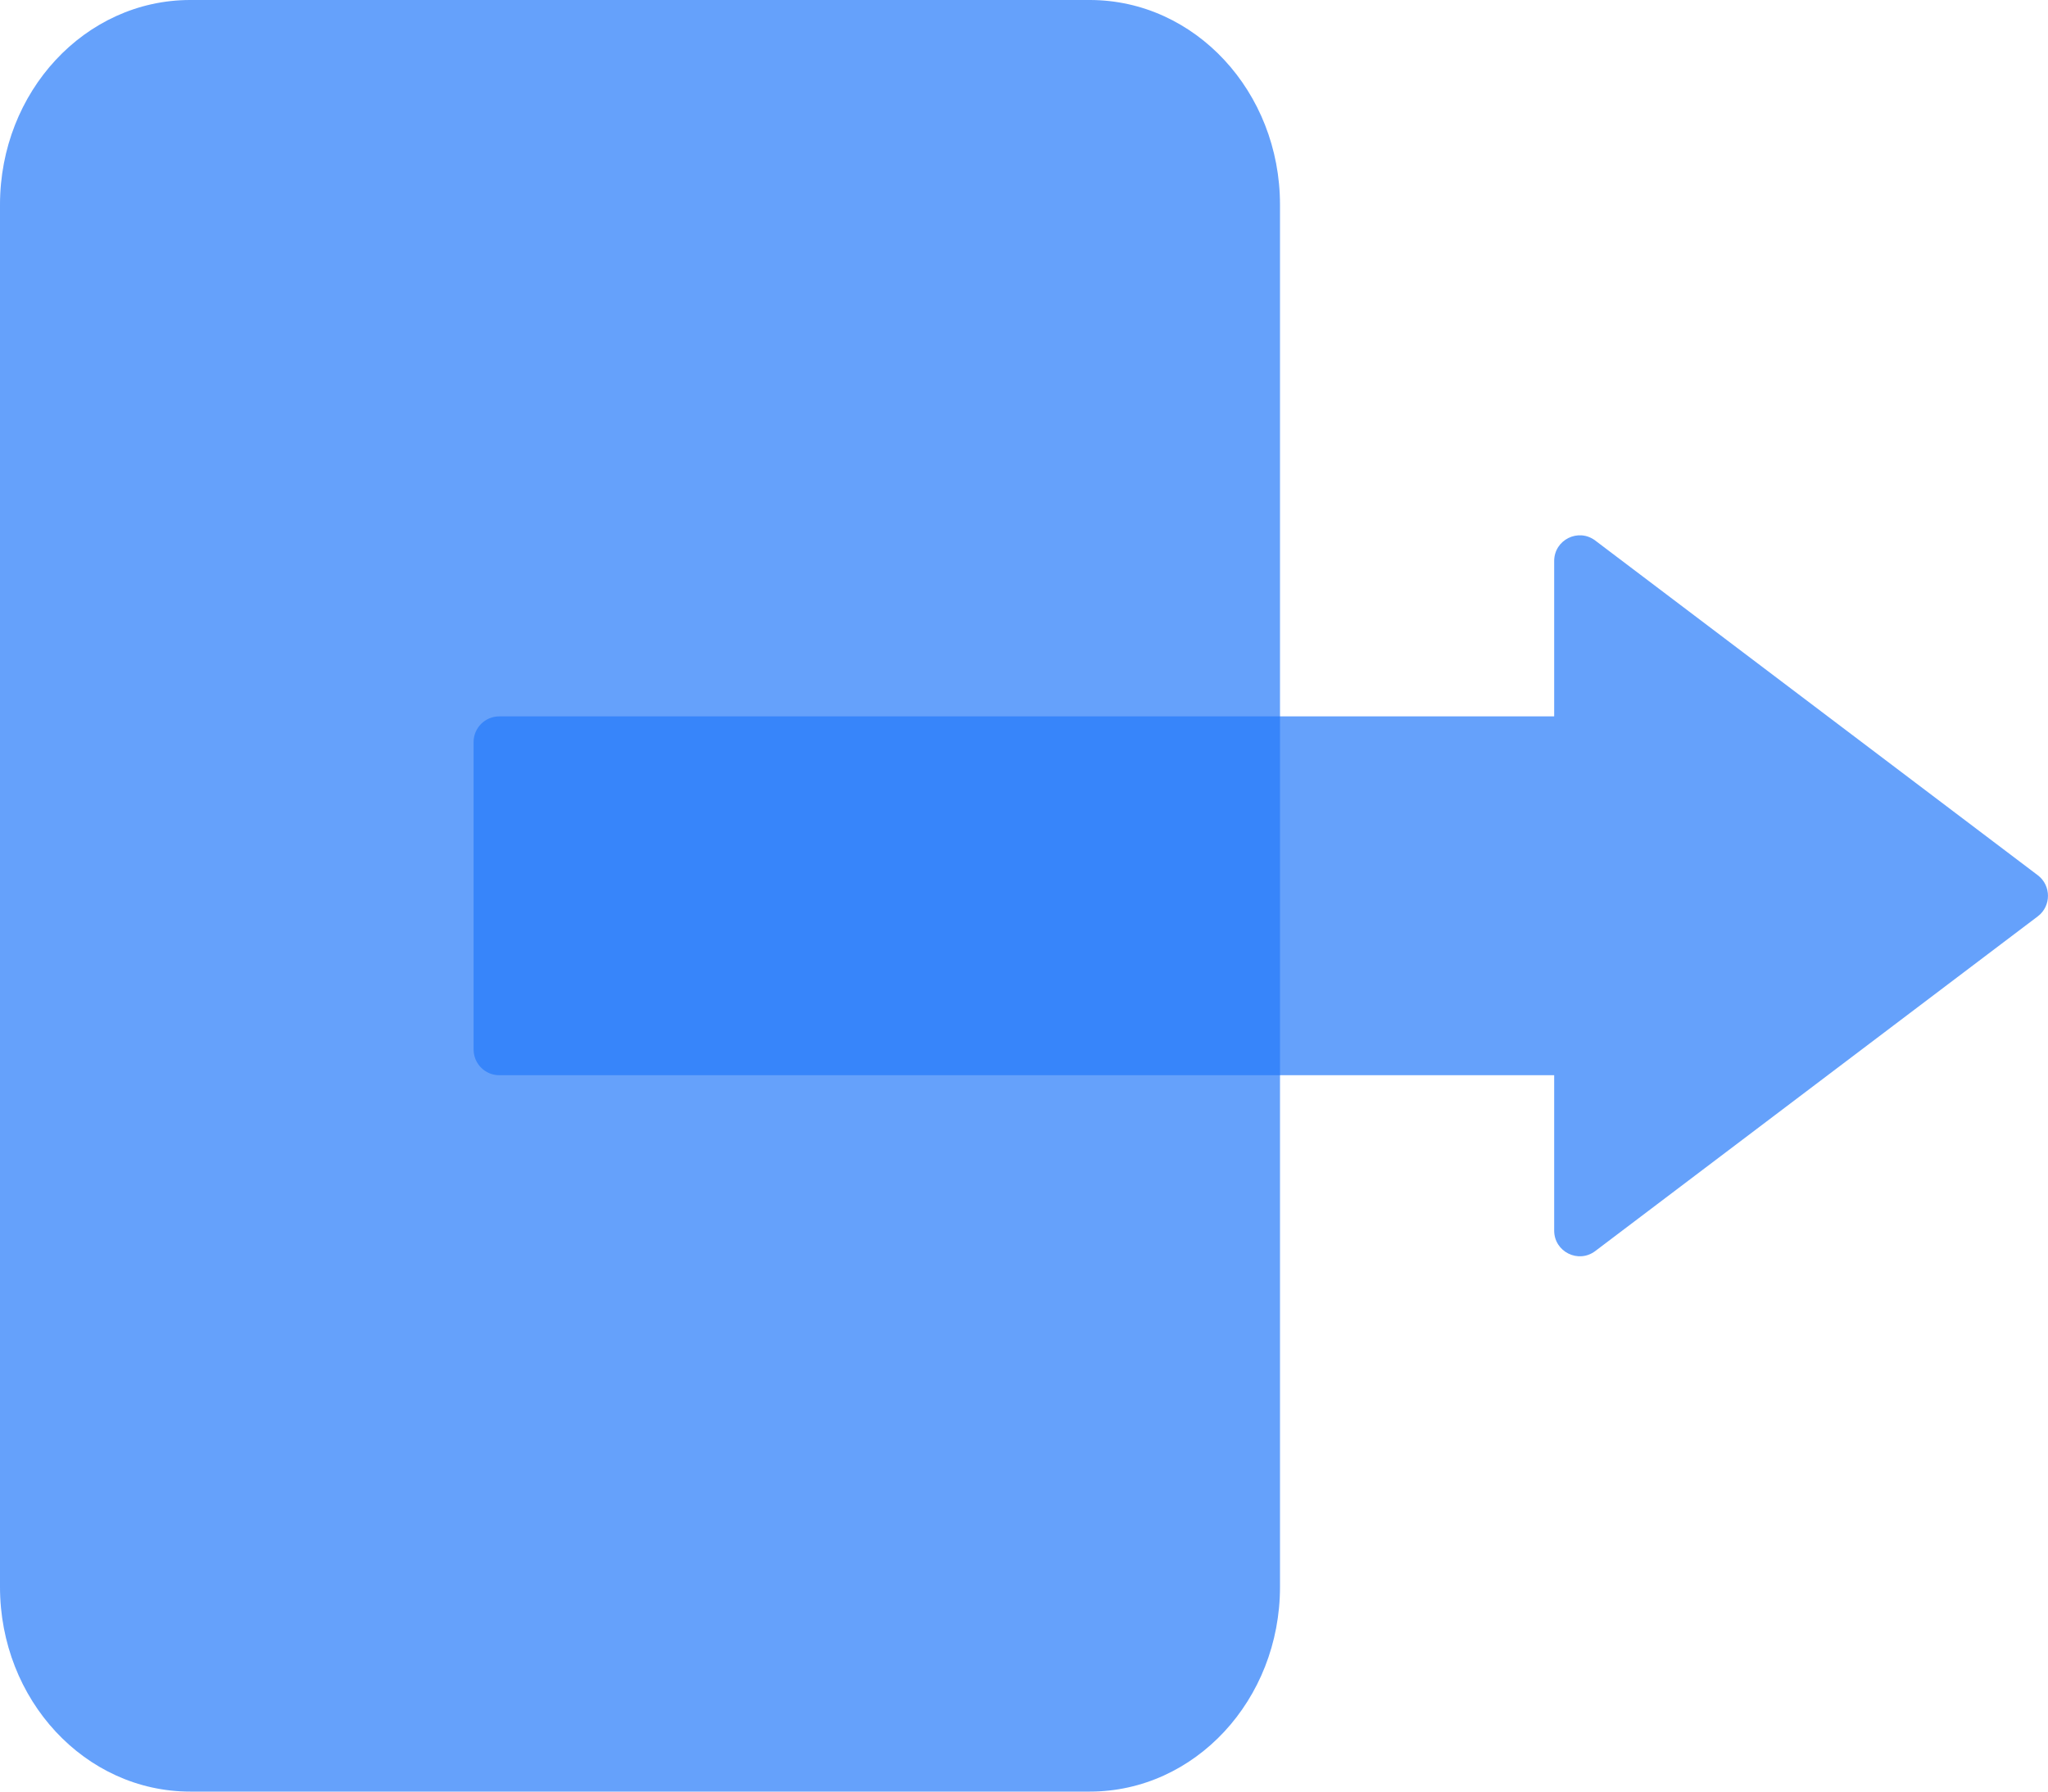 <svg width="16" height="14" viewBox="0 0 16 14" fill="none" xmlns="http://www.w3.org/2000/svg">
<g clip-path="url(#clip0)">
<path opacity="0.7" d="M12.142 5.598H3.9C3.79 5.598 3.7 5.688 3.7 5.798V8.201C3.7 8.312 3.79 8.402 3.9 8.402H12.142V9.616C12.142 9.782 12.331 9.876 12.463 9.776L15.921 7.16C16.026 7.08 16.026 6.92 15.921 6.84L12.463 4.224C12.331 4.124 12.142 4.218 12.142 4.384V5.598Z" fill="#2479FA"/>
<path opacity="0.7" d="M0 1.6C0 0.716 0.665 0 1.486 0H8.514C9.335 0 10 0.716 10 1.6V12.4C10 13.284 9.335 14 8.514 14H1.486C0.665 14 0 13.284 0 12.4V1.6Z" fill="#2479FA"/>
</g>
<defs>
<clipPath id="clip0">
<rect width="16" height="14" fill="white"/>
</clipPath>
</defs>
</svg>
